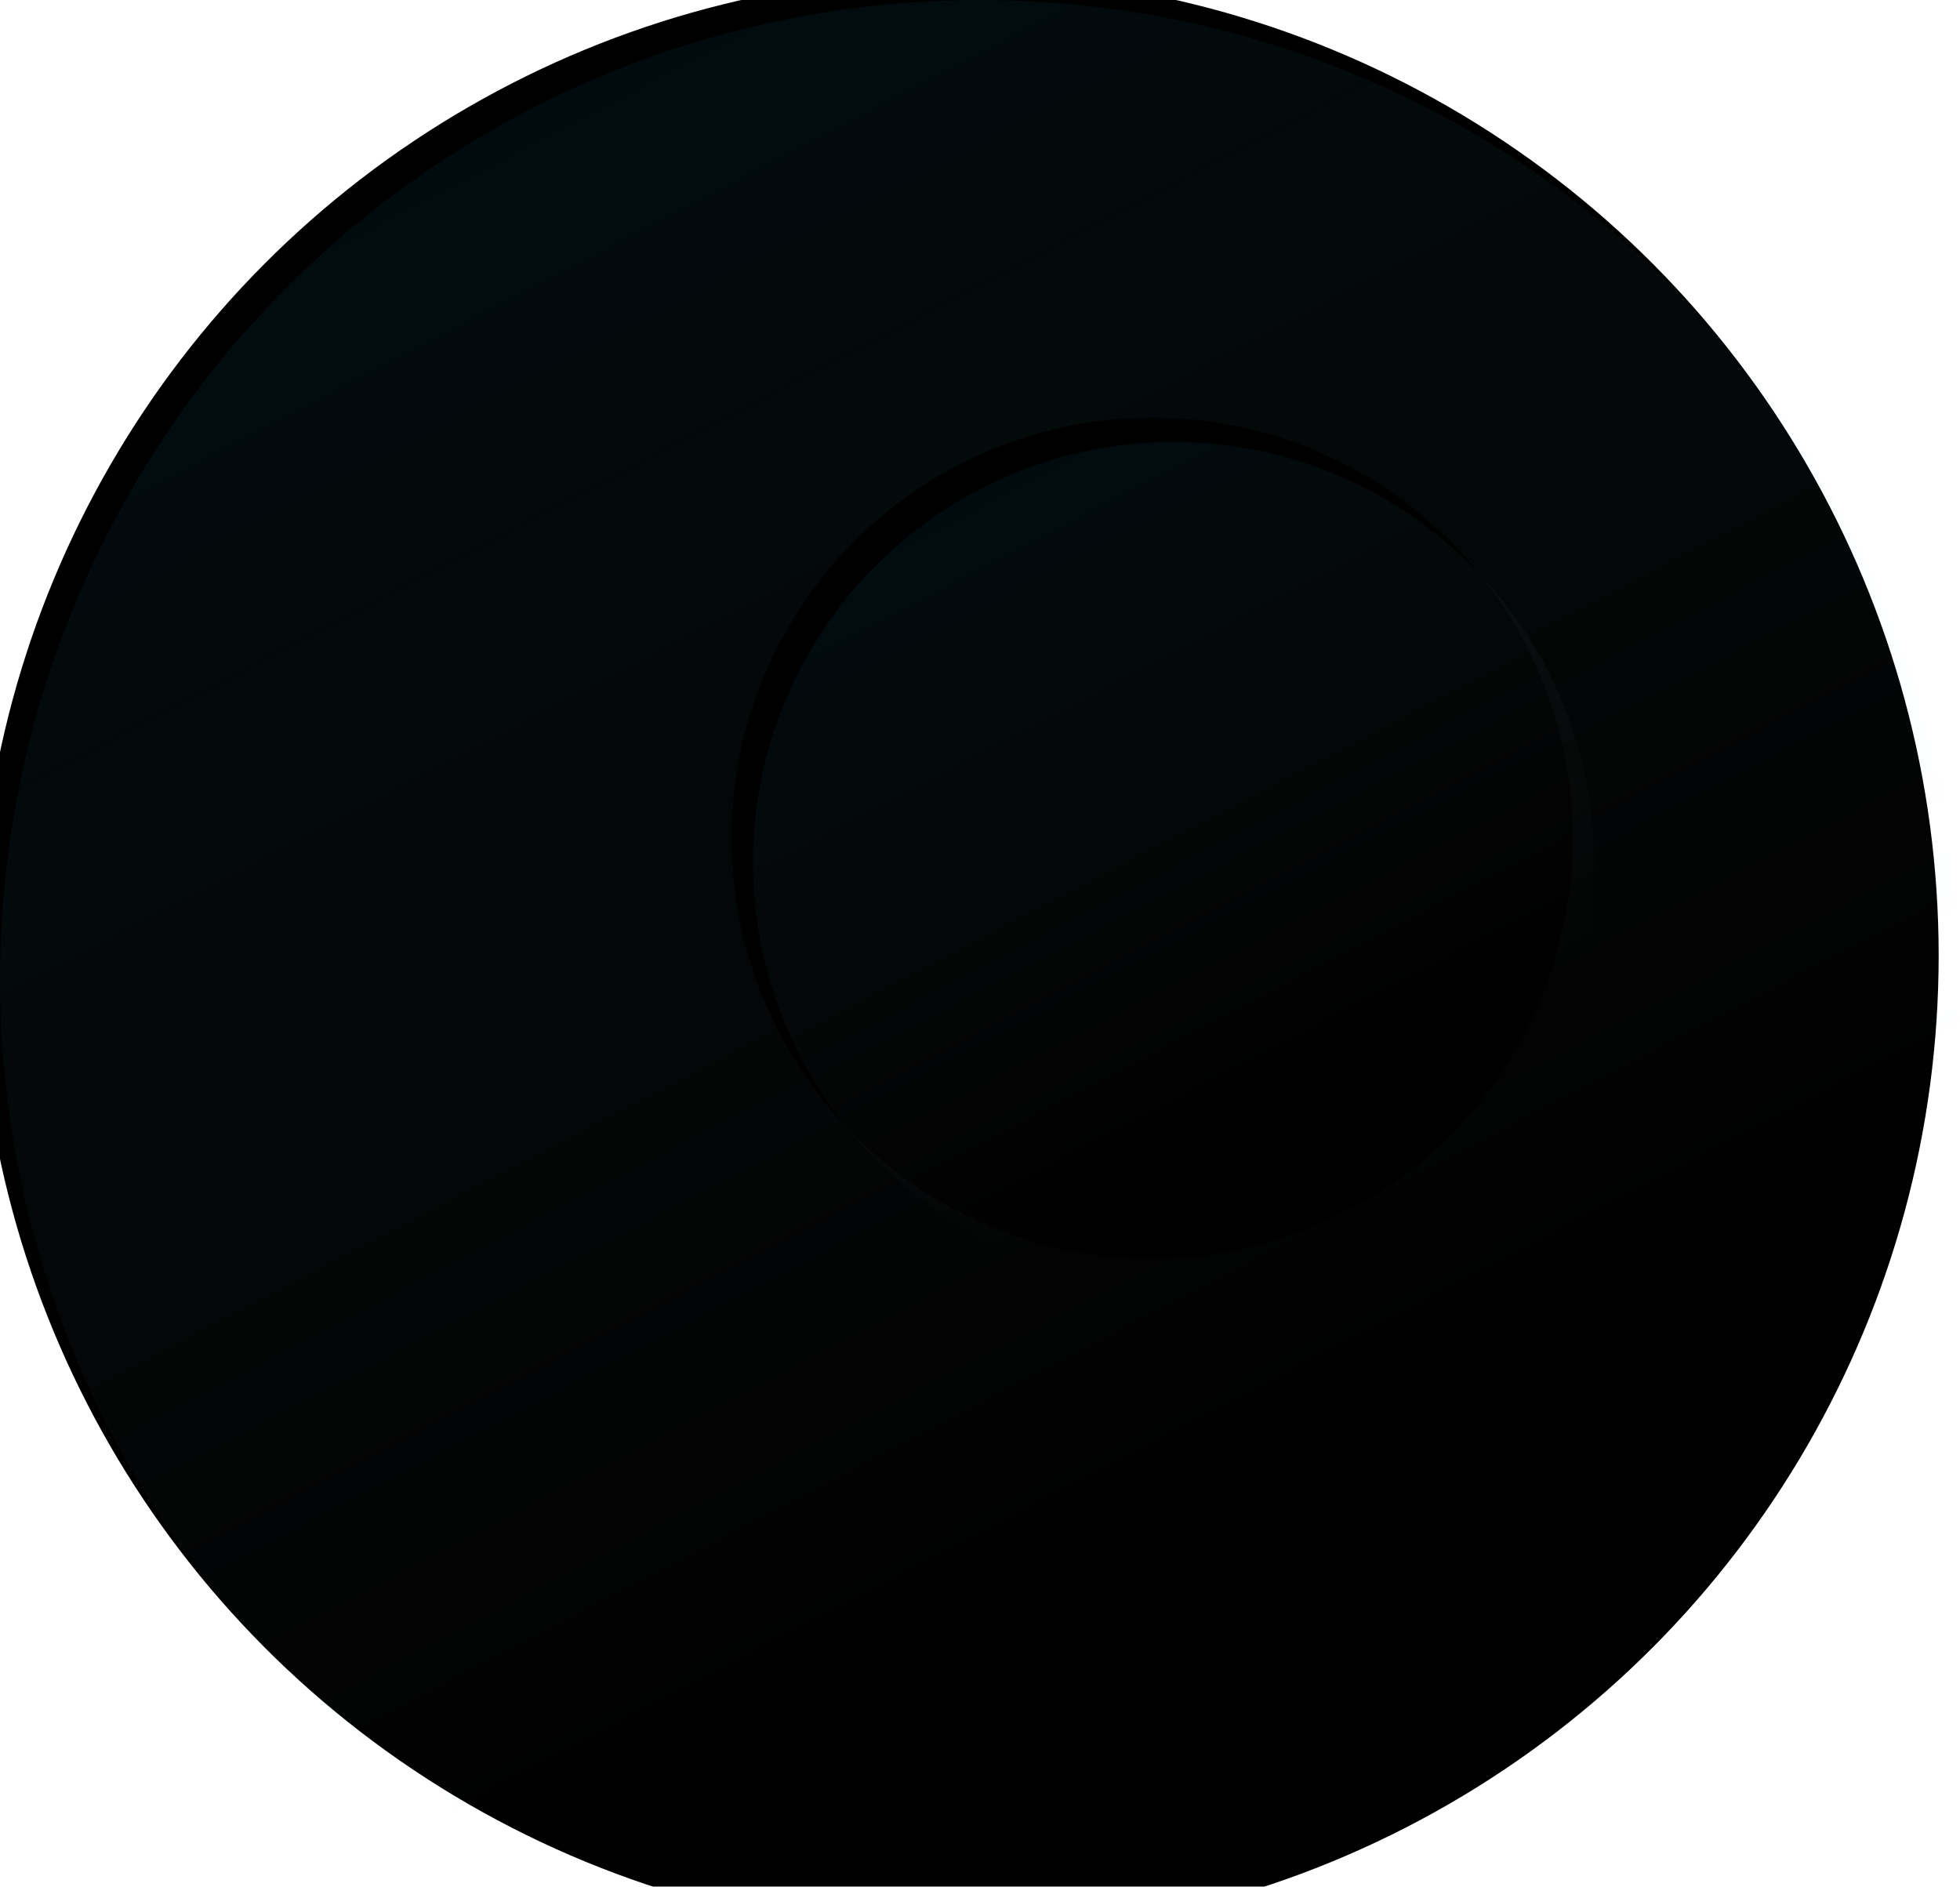 <svg xmlns="http://www.w3.org/2000/svg" xmlns:xlink="http://www.w3.org/1999/xlink" width="643" height="619" viewBox="0 0 643 619">
    <defs>
        <linearGradient id="c" x1="26.223%" x2="64.588%" y1="6.009%" y2="79.301%">
            <stop offset="0%" stop-color="#13B5EA" stop-opacity=".062"/>
            <stop offset="100%" stop-color="#FFF" stop-opacity="0"/>
        </linearGradient>
        <circle id="b" cx="321.5" cy="321.5" r="321.5"/>
        <filter id="a" width="105.9%" height="105.9%" x="-4%" y="-4.2%" filterUnits="objectBoundingBox">
            <feOffset dx="-7" dy="-8" in="SourceAlpha" result="shadowOffsetOuter1"/>
            <feGaussianBlur in="shadowOffsetOuter1" result="shadowBlurOuter1" stdDeviation="5"/>
            <feColorMatrix in="shadowBlurOuter1" values="0 0 0 0 0 0 0 0 0 0 0 0 0 0 0 0 0 0 0 0"/>
        </filter>
        <circle id="e" cx="385" cy="283" r="138"/>
        <filter id="d" width="113.8%" height="113.8%" x="-9.4%" y="-9.8%" filterUnits="objectBoundingBox">
            <feOffset dx="-7" dy="-8" in="SourceAlpha" result="shadowOffsetOuter1"/>
            <feGaussianBlur in="shadowOffsetOuter1" result="shadowBlurOuter1" stdDeviation="5"/>
            <feColorMatrix in="shadowBlurOuter1" values="0 0 0 0 0 0 0 0 0 0 0 0 0 0 0 0 0 0 0 0"/>
        </filter>
    </defs>
    <g fill="none" fill-rule="evenodd">
        <g>
            <use fill="#000" filter="url(#a)" xlink:href="#b"/>
            <use fill="url(#c)" xlink:href="#b"/>
        </g>
        <g>
            <use fill="#000" filter="url(#d)" xlink:href="#e"/>
            <use fill="url(#c)" xlink:href="#e"/>
        </g>
    </g>
</svg>

